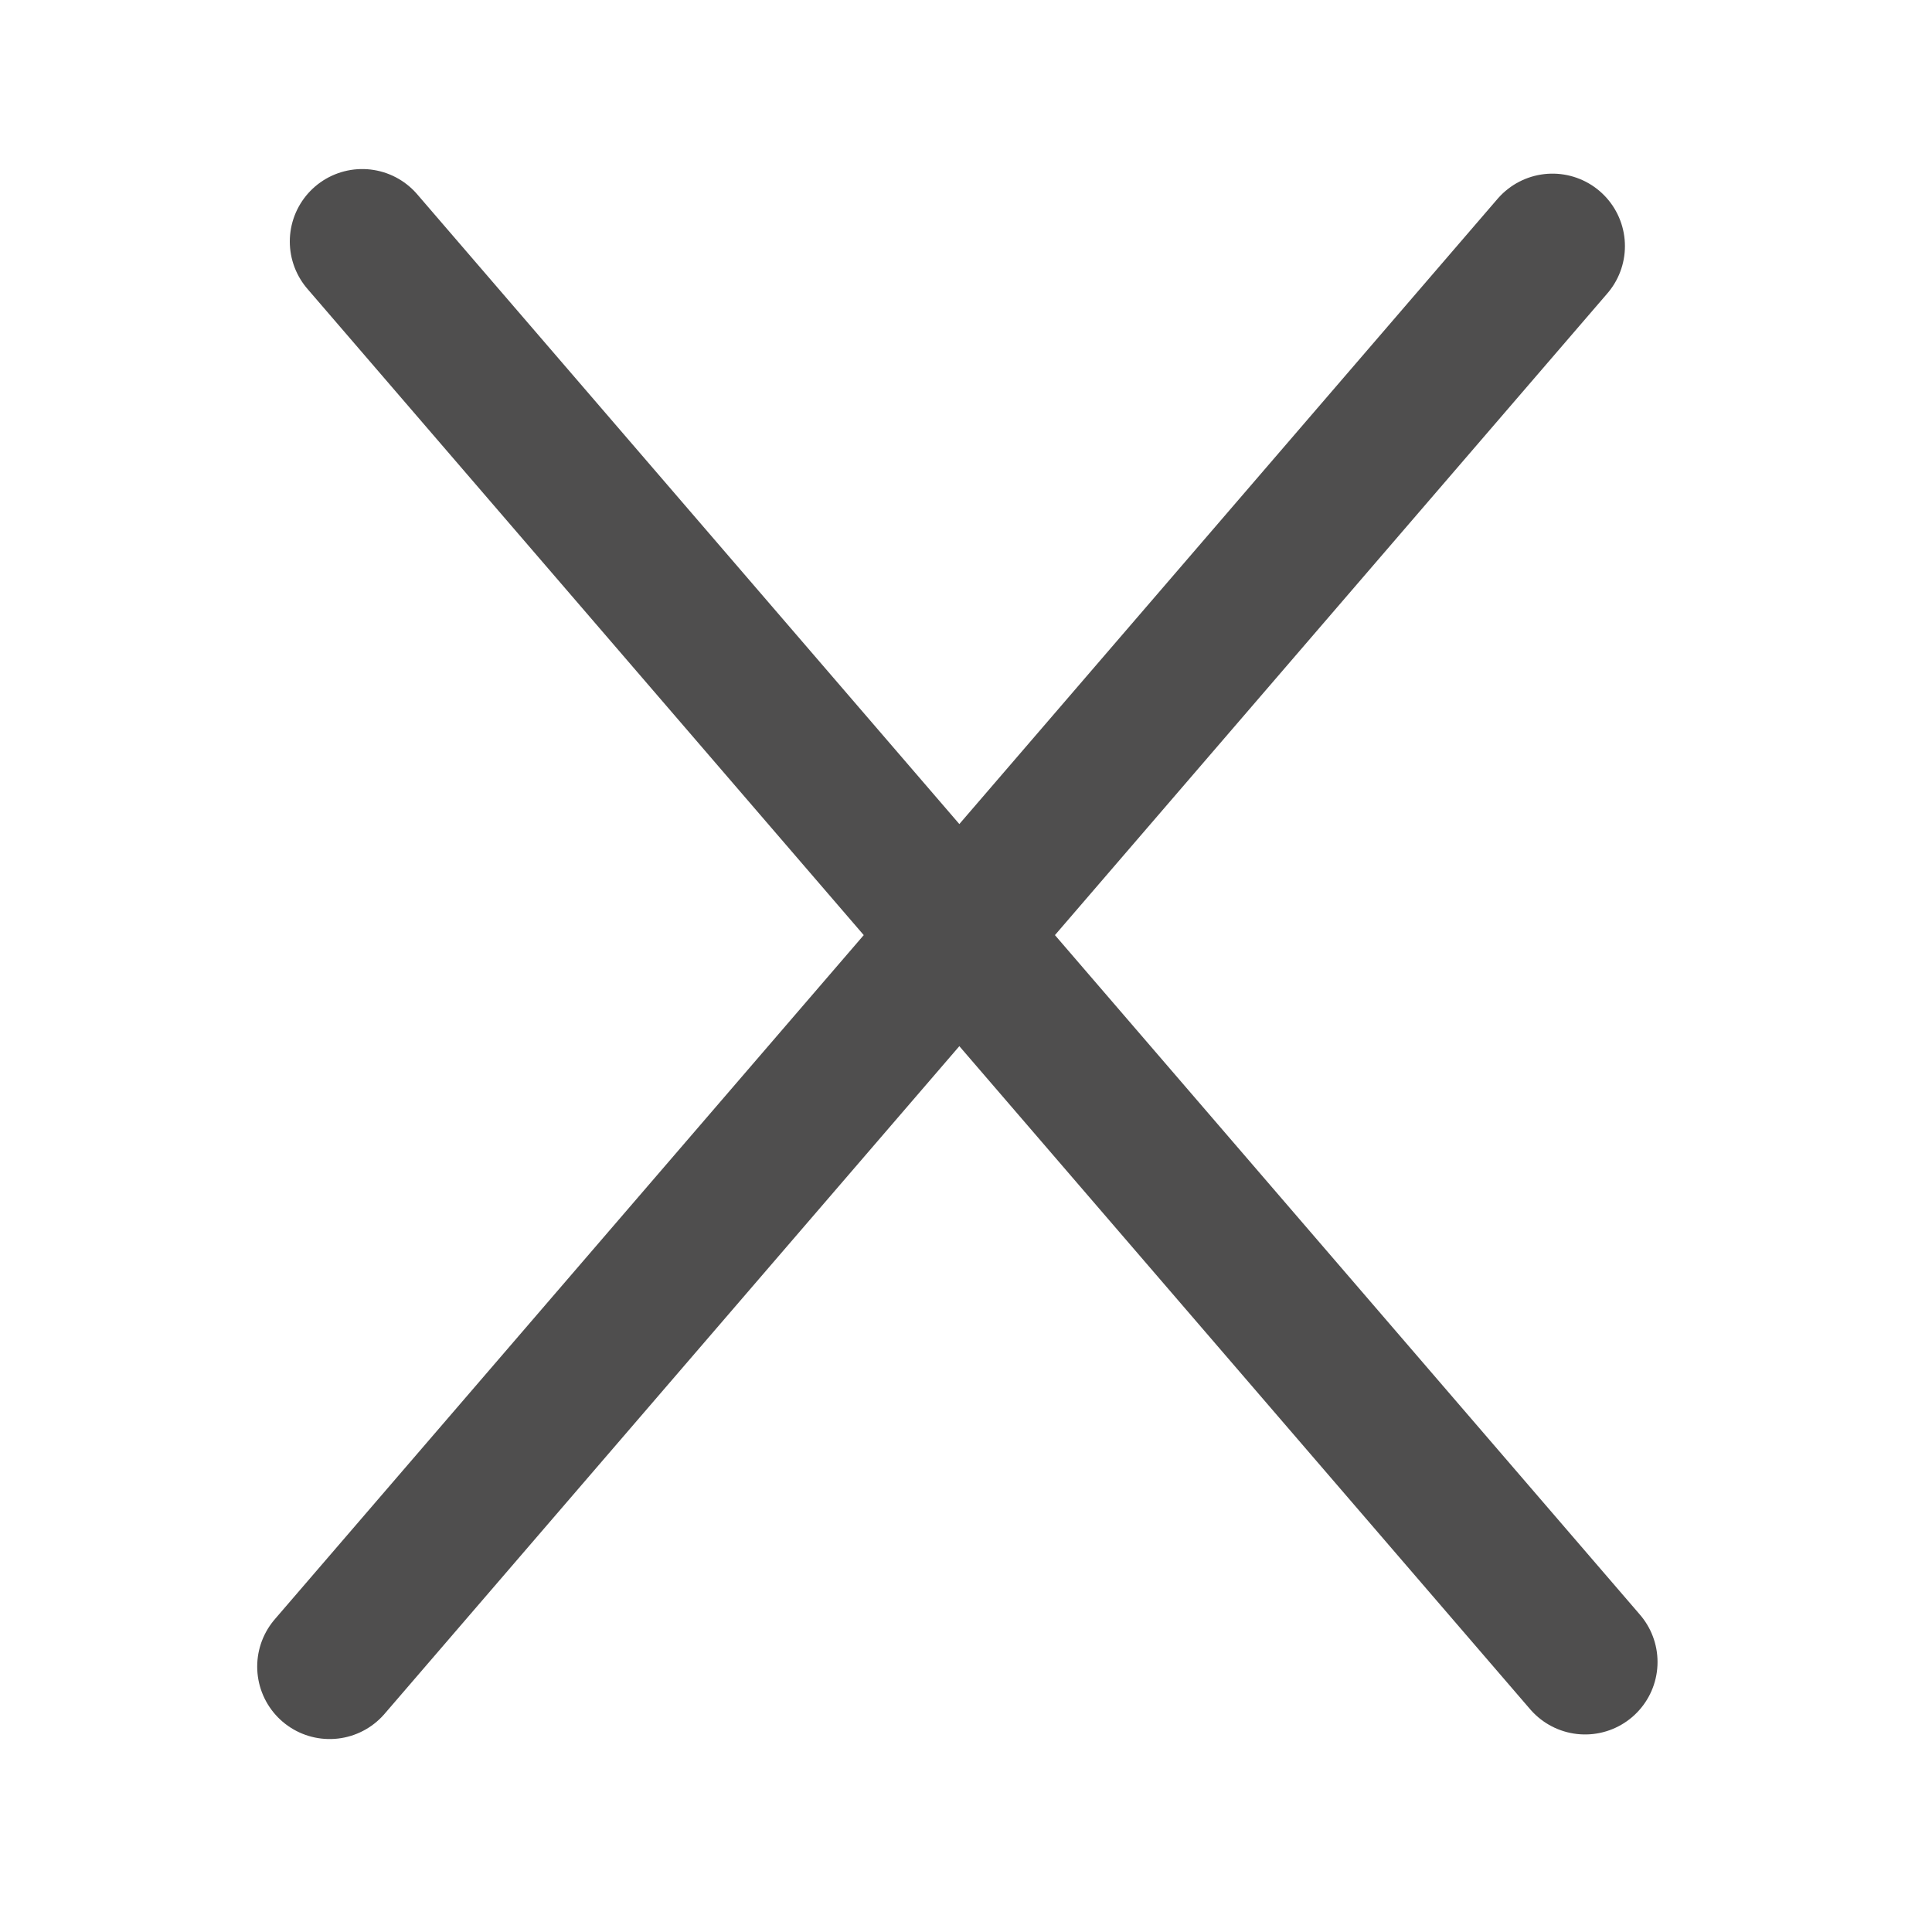 <svg height="16" viewBox="0 0 16 16" width="16" xmlns="http://www.w3.org/2000/svg"><g fill="none" fill-rule="evenodd" stroke-linecap="round" stroke-linejoin="round" stroke="#4f4e4e" stroke-width="1.2"><path d="M2.73 13.802L12.857 2.038M13.127 13.764L3 2"/></g></svg>